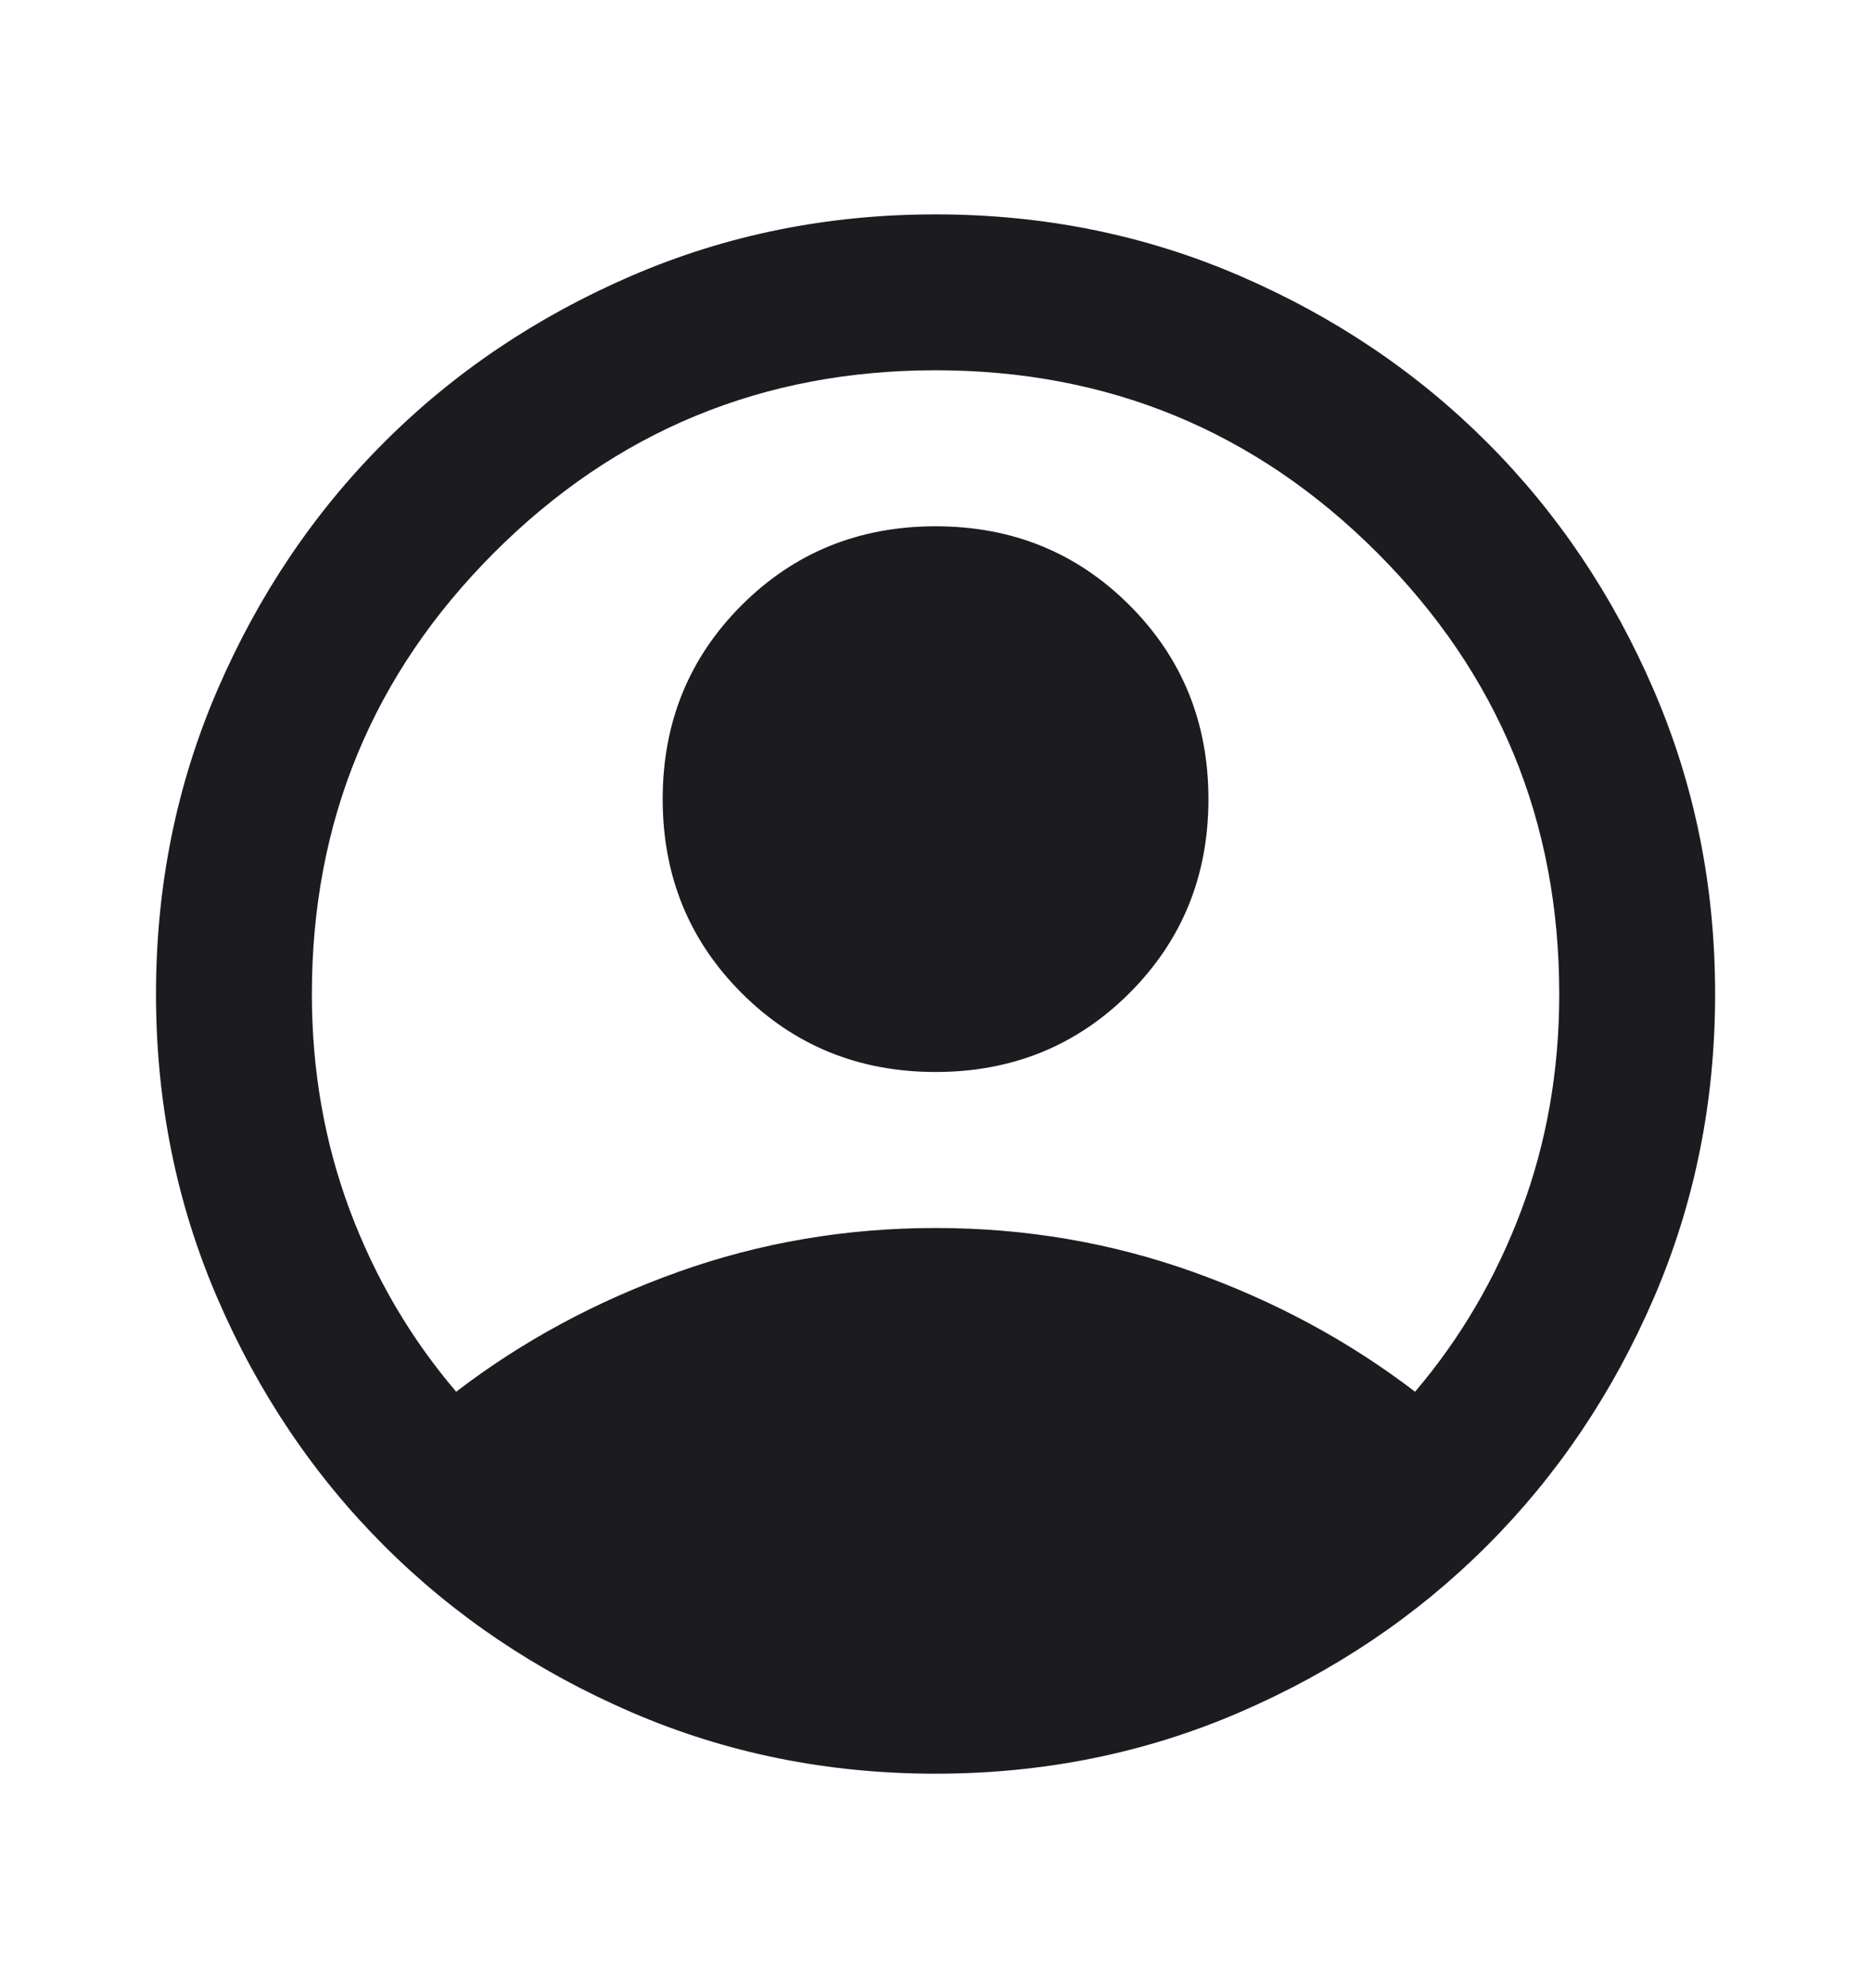 <svg width="16" height="17" viewBox="0 0 16 17" fill="none" xmlns="http://www.w3.org/2000/svg">
<mask id="mask0_360_5209" style="mask-type:alpha" maskUnits="userSpaceOnUse" x="0" y="0" width="16" height="17">
<rect y="0.5" width="16" height="16" fill="#D9D9D9"/>
</mask>
<g mask="url(#mask0_360_5209)">
<path d="M3.901 11.9C4.467 11.466 5.101 11.125 5.801 10.875C6.501 10.625 7.234 10.5 8.001 10.5C8.767 10.5 9.501 10.625 10.201 10.875C10.901 11.125 11.534 11.466 12.101 11.9C12.489 11.444 12.792 10.928 13.009 10.35C13.226 9.772 13.334 9.155 13.334 8.5C13.334 7.022 12.815 5.764 11.776 4.725C10.737 3.686 9.478 3.166 8.001 3.166C6.523 3.166 5.265 3.686 4.226 4.725C3.187 5.764 2.667 7.022 2.667 8.5C2.667 9.155 2.776 9.772 2.992 10.35C3.209 10.928 3.512 11.444 3.901 11.9ZM8.001 9.166C7.345 9.166 6.792 8.941 6.342 8.491C5.892 8.041 5.667 7.489 5.667 6.833C5.667 6.177 5.892 5.625 6.342 5.175C6.792 4.725 7.345 4.5 8.001 4.5C8.656 4.5 9.209 4.725 9.659 5.175C10.109 5.625 10.334 6.177 10.334 6.833C10.334 7.489 10.109 8.041 9.659 8.491C9.209 8.941 8.656 9.166 8.001 9.166ZM8.001 15.166C7.078 15.166 6.212 14.991 5.401 14.641C4.59 14.291 3.884 13.816 3.284 13.216C2.684 12.616 2.209 11.911 1.859 11.1C1.509 10.289 1.334 9.422 1.334 8.5C1.334 7.577 1.509 6.711 1.859 5.9C2.209 5.089 2.684 4.383 3.284 3.783C3.884 3.183 4.59 2.708 5.401 2.358C6.212 2.008 7.078 1.833 8.001 1.833C8.923 1.833 9.79 2.008 10.601 2.358C11.412 2.708 12.117 3.183 12.717 3.783C13.317 4.383 13.792 5.089 14.142 5.9C14.492 6.711 14.667 7.577 14.667 8.5C14.667 9.422 14.492 10.289 14.142 11.1C13.792 11.911 13.317 12.616 12.717 13.216C12.117 13.816 11.412 14.291 10.601 14.641C9.79 14.991 8.923 15.166 8.001 15.166Z" fill="#1C1B1F"/>
</g>
</svg>
